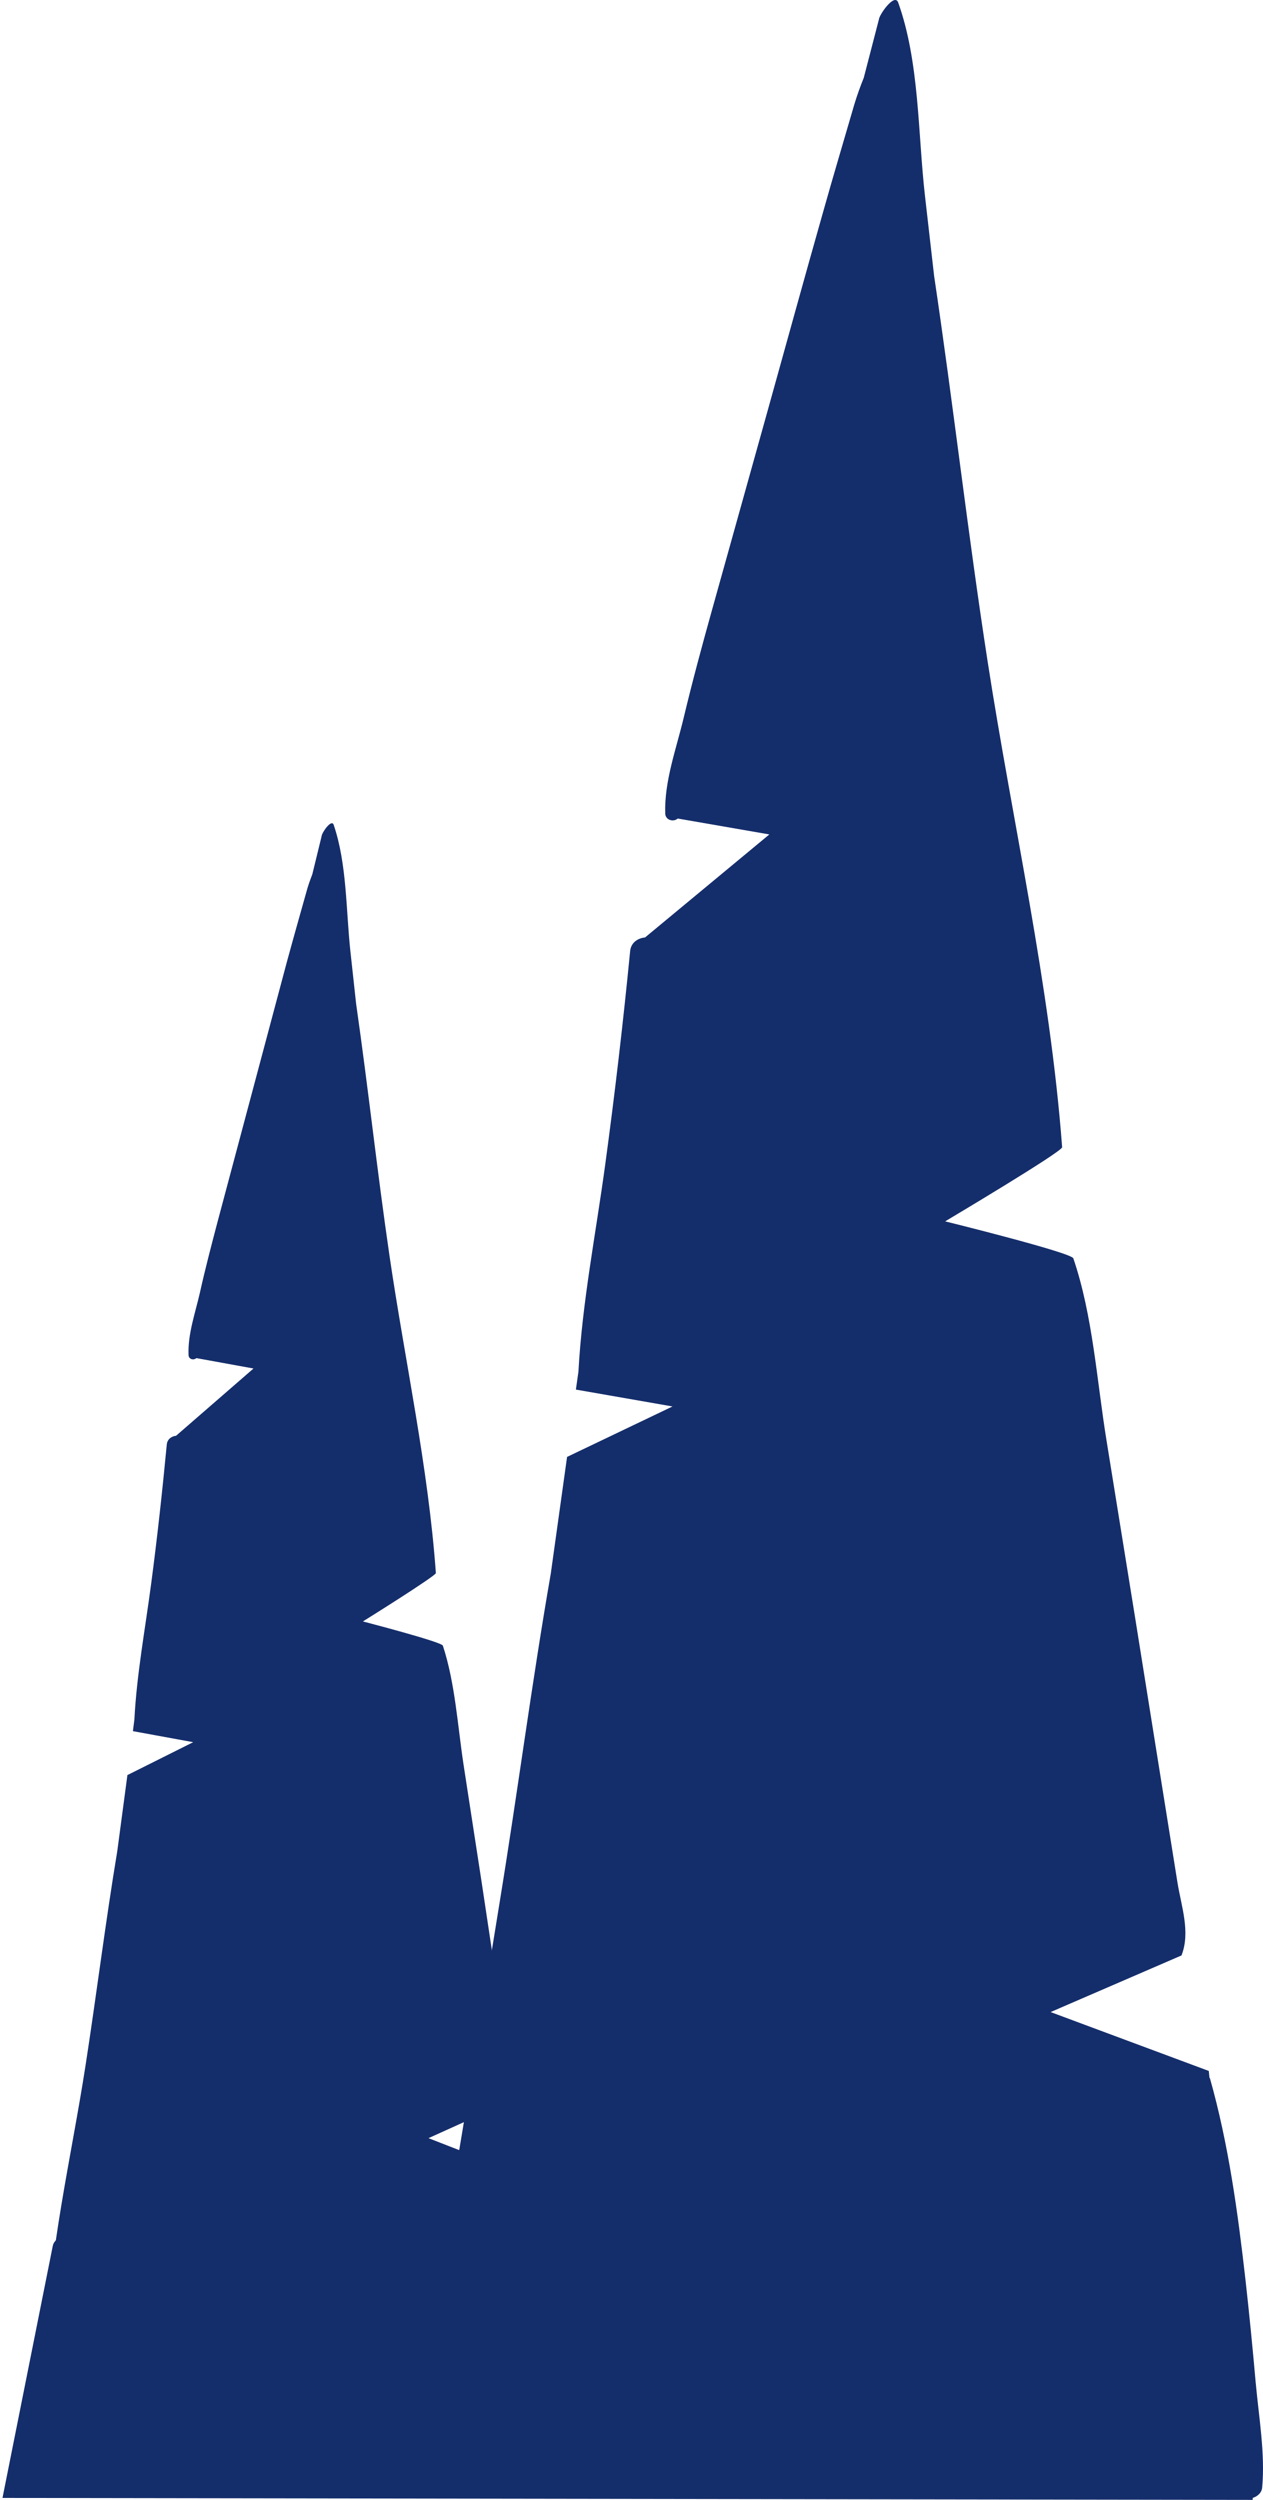<svg width="383" height="758" viewBox="0 0 383 758" fill="none" xmlns="http://www.w3.org/2000/svg">
<path d="M380.804 722.632C379.879 712.105 378.85 701.628 377.668 691.101C375.354 670.737 372.526 650.027 366.922 630.204C366.922 630.105 366.82 630.106 366.768 630.007L366.562 627.941L318.593 610.085L358.285 592.917C361.061 585.785 358.233 578.111 357.051 570.733C355.714 562.469 354.429 554.254 353.092 545.99C350.11 527.445 347.179 508.901 344.197 490.356C341.318 472.5 338.439 454.644 335.56 436.837C332.629 418.833 331.395 398.862 325.483 381.547C324.866 379.776 286.614 370.332 286.614 370.332C286.614 370.332 322.192 349.18 322.09 347.852C318.388 298.563 307.077 249.57 299.519 200.724C293.503 161.863 289.082 122.659 283.272 83.7C282.347 75.584 281.421 67.516 280.496 59.4C278.336 40.511 278.85 18.818 272.372 0.765C271.292 -2.235 266.614 4.455 266.511 5.93L261.935 23.59C260.907 26.147 259.93 28.804 259.056 31.706C255.92 42.528 252.681 53.301 249.647 64.122C243.94 84.241 238.388 104.409 232.784 124.528C227.18 144.647 221.524 164.815 215.92 184.934C212.886 195.805 209.956 206.627 207.334 217.596C205.072 227.09 201.421 236.879 201.729 246.667C201.781 248.635 204.146 249.373 205.534 248.192L233.298 253.013L195.611 284.249C193.452 284.446 191.344 285.774 191.087 288.381C188.979 309.975 186.46 331.57 183.529 353.115C180.701 373.972 176.537 394.927 175.406 415.931L174.635 421.342L203.94 426.458L171.961 441.756L167.025 477.124C161.267 510.18 156.948 543.58 151.549 576.586C144.609 619.136 139.5 652 133.5 685C133.5 686.476 19 666 16 681L0.754 757.41L379.879 758V757.41C381.267 756.967 382.655 755.885 382.758 754.163C383.683 743.883 381.729 732.815 380.804 722.583V722.632Z" fill="#142D6B"/>
<path d="M168.811 721.798C168.234 714.913 167.592 708.028 166.822 701.208C165.411 687.889 163.614 674.377 160.085 661.445C160.085 661.445 160.021 661.38 159.957 661.316L159.829 659.965L129.932 648.319L154.696 637.123C156.429 632.491 154.696 627.472 153.926 622.646C153.092 617.242 152.258 611.901 151.488 606.496C149.628 594.4 147.767 582.239 145.971 570.143C144.175 558.497 142.378 546.787 140.582 535.141C138.785 523.366 138.016 510.305 134.294 498.981C133.909 497.822 110.043 491.645 110.043 491.645C110.043 491.645 132.241 477.812 132.177 476.975C129.867 444.74 122.81 412.762 118.127 380.848C114.406 355.433 111.647 329.825 107.99 304.345C107.412 299.069 106.835 293.729 106.258 288.453C104.911 276.099 105.231 261.943 101.189 250.105C100.548 248.174 97.596 252.485 97.532 253.515L94.709 265.096C94.068 266.769 93.426 268.506 92.913 270.437C90.924 277.514 88.935 284.528 87.011 291.605C83.482 304.731 80.017 317.921 76.489 331.047C72.96 344.173 69.496 357.363 65.967 370.489C64.106 377.567 62.246 384.644 60.642 391.851C59.23 398.092 56.921 404.462 57.178 410.832C57.178 412.118 58.653 412.569 59.551 411.797L76.874 414.95L53.392 435.346C52.045 435.475 50.698 436.376 50.57 438.048C49.222 452.204 47.682 466.295 45.822 480.321C44.025 493.962 41.459 507.667 40.753 521.372L40.304 524.91L58.589 528.256L38.636 538.229L35.557 561.328C31.964 582.947 29.269 604.759 25.933 626.314C21.635 654.11 14.706 682.871 14 711.053C14 712.018 14.641 712.597 15.411 712.726V713.176L168.233 744.832V744.446C169.132 744.125 169.966 743.417 170.03 742.323C170.607 735.631 169.388 728.361 168.811 721.669V721.798Z" fill="#142D6B"/>
</svg>
